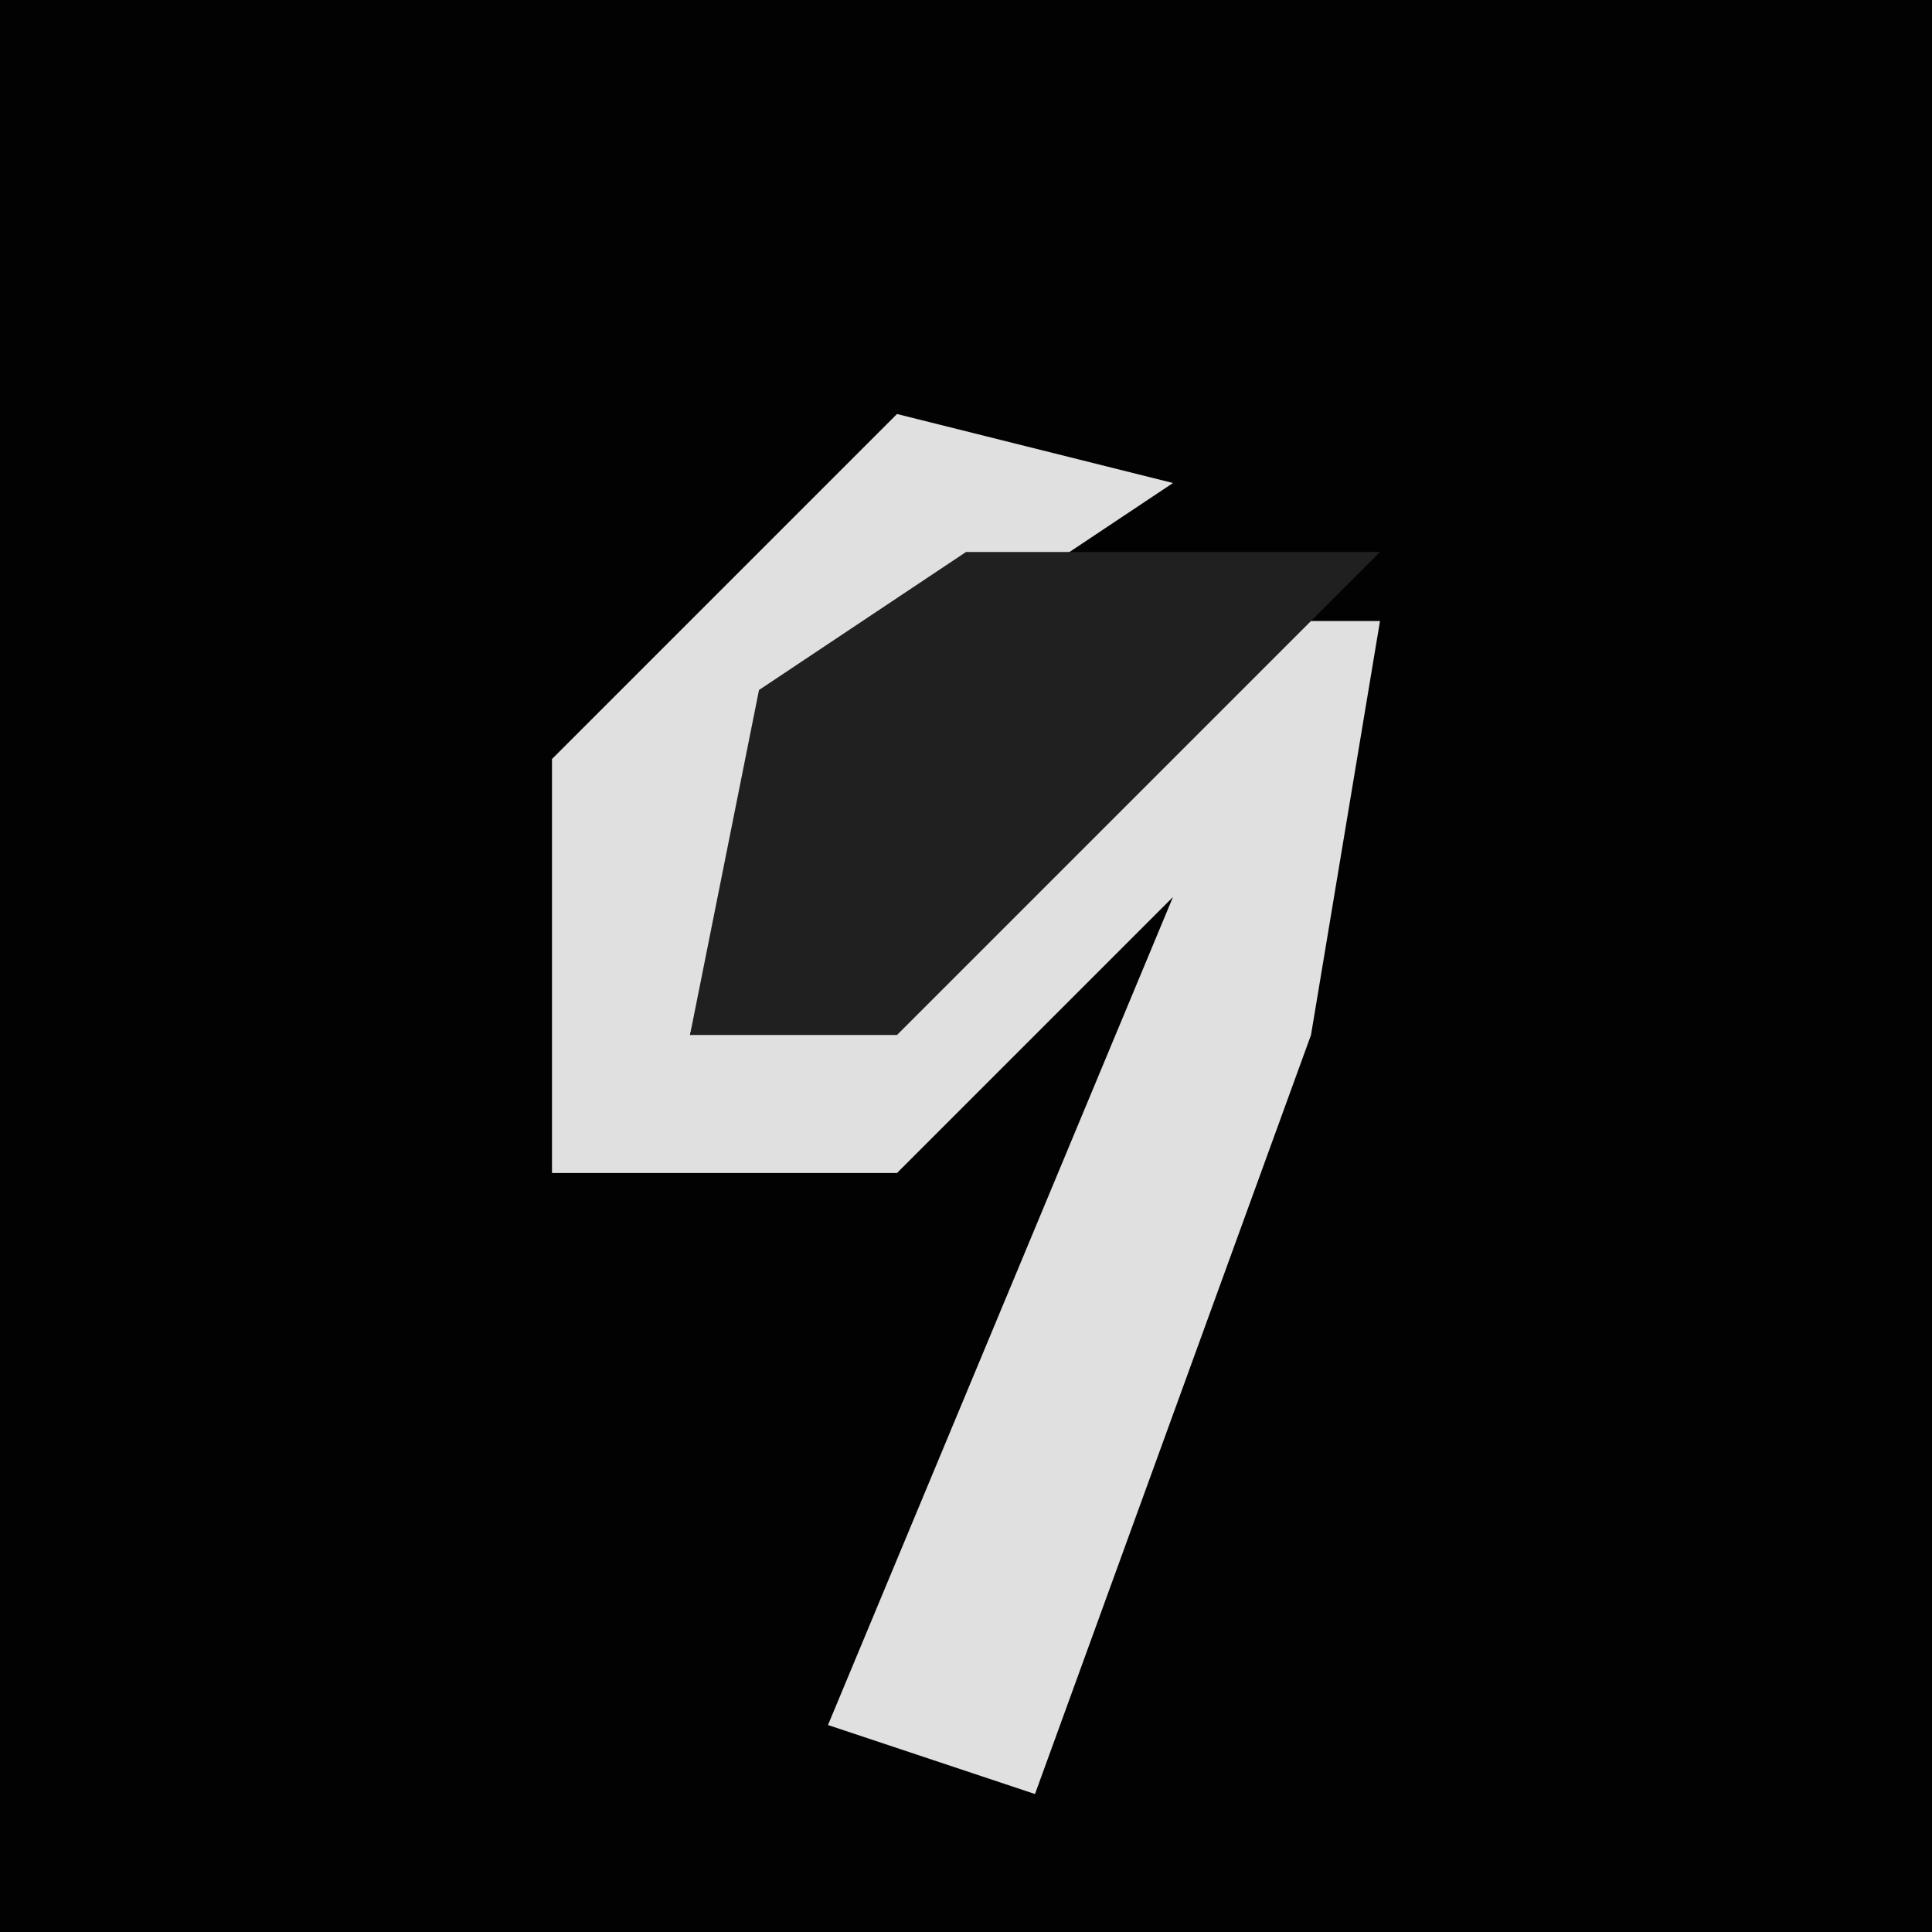 <?xml version="1.0" encoding="UTF-8"?>
<svg version="1.1" xmlns="http://www.w3.org/2000/svg" width="28" height="28">
<path d="M0,0 L28,0 L28,28 L0,28 Z " fill="#020202" transform="translate(0,0)"/>
<path d="M0,0 L4,1 L1,3 L-2,5 L-3,9 L2,6 L4,3 L7,3 L6,9 L2,20 L-1,19 L4,7 L0,11 L-5,11 L-5,5 Z " fill="#E0E0E0" transform="translate(13,6)"/>
<path d="M0,0 L6,0 L1,5 L-1,7 L-4,7 L-3,2 Z " fill="#202020" transform="translate(14,8)"/>
</svg>
